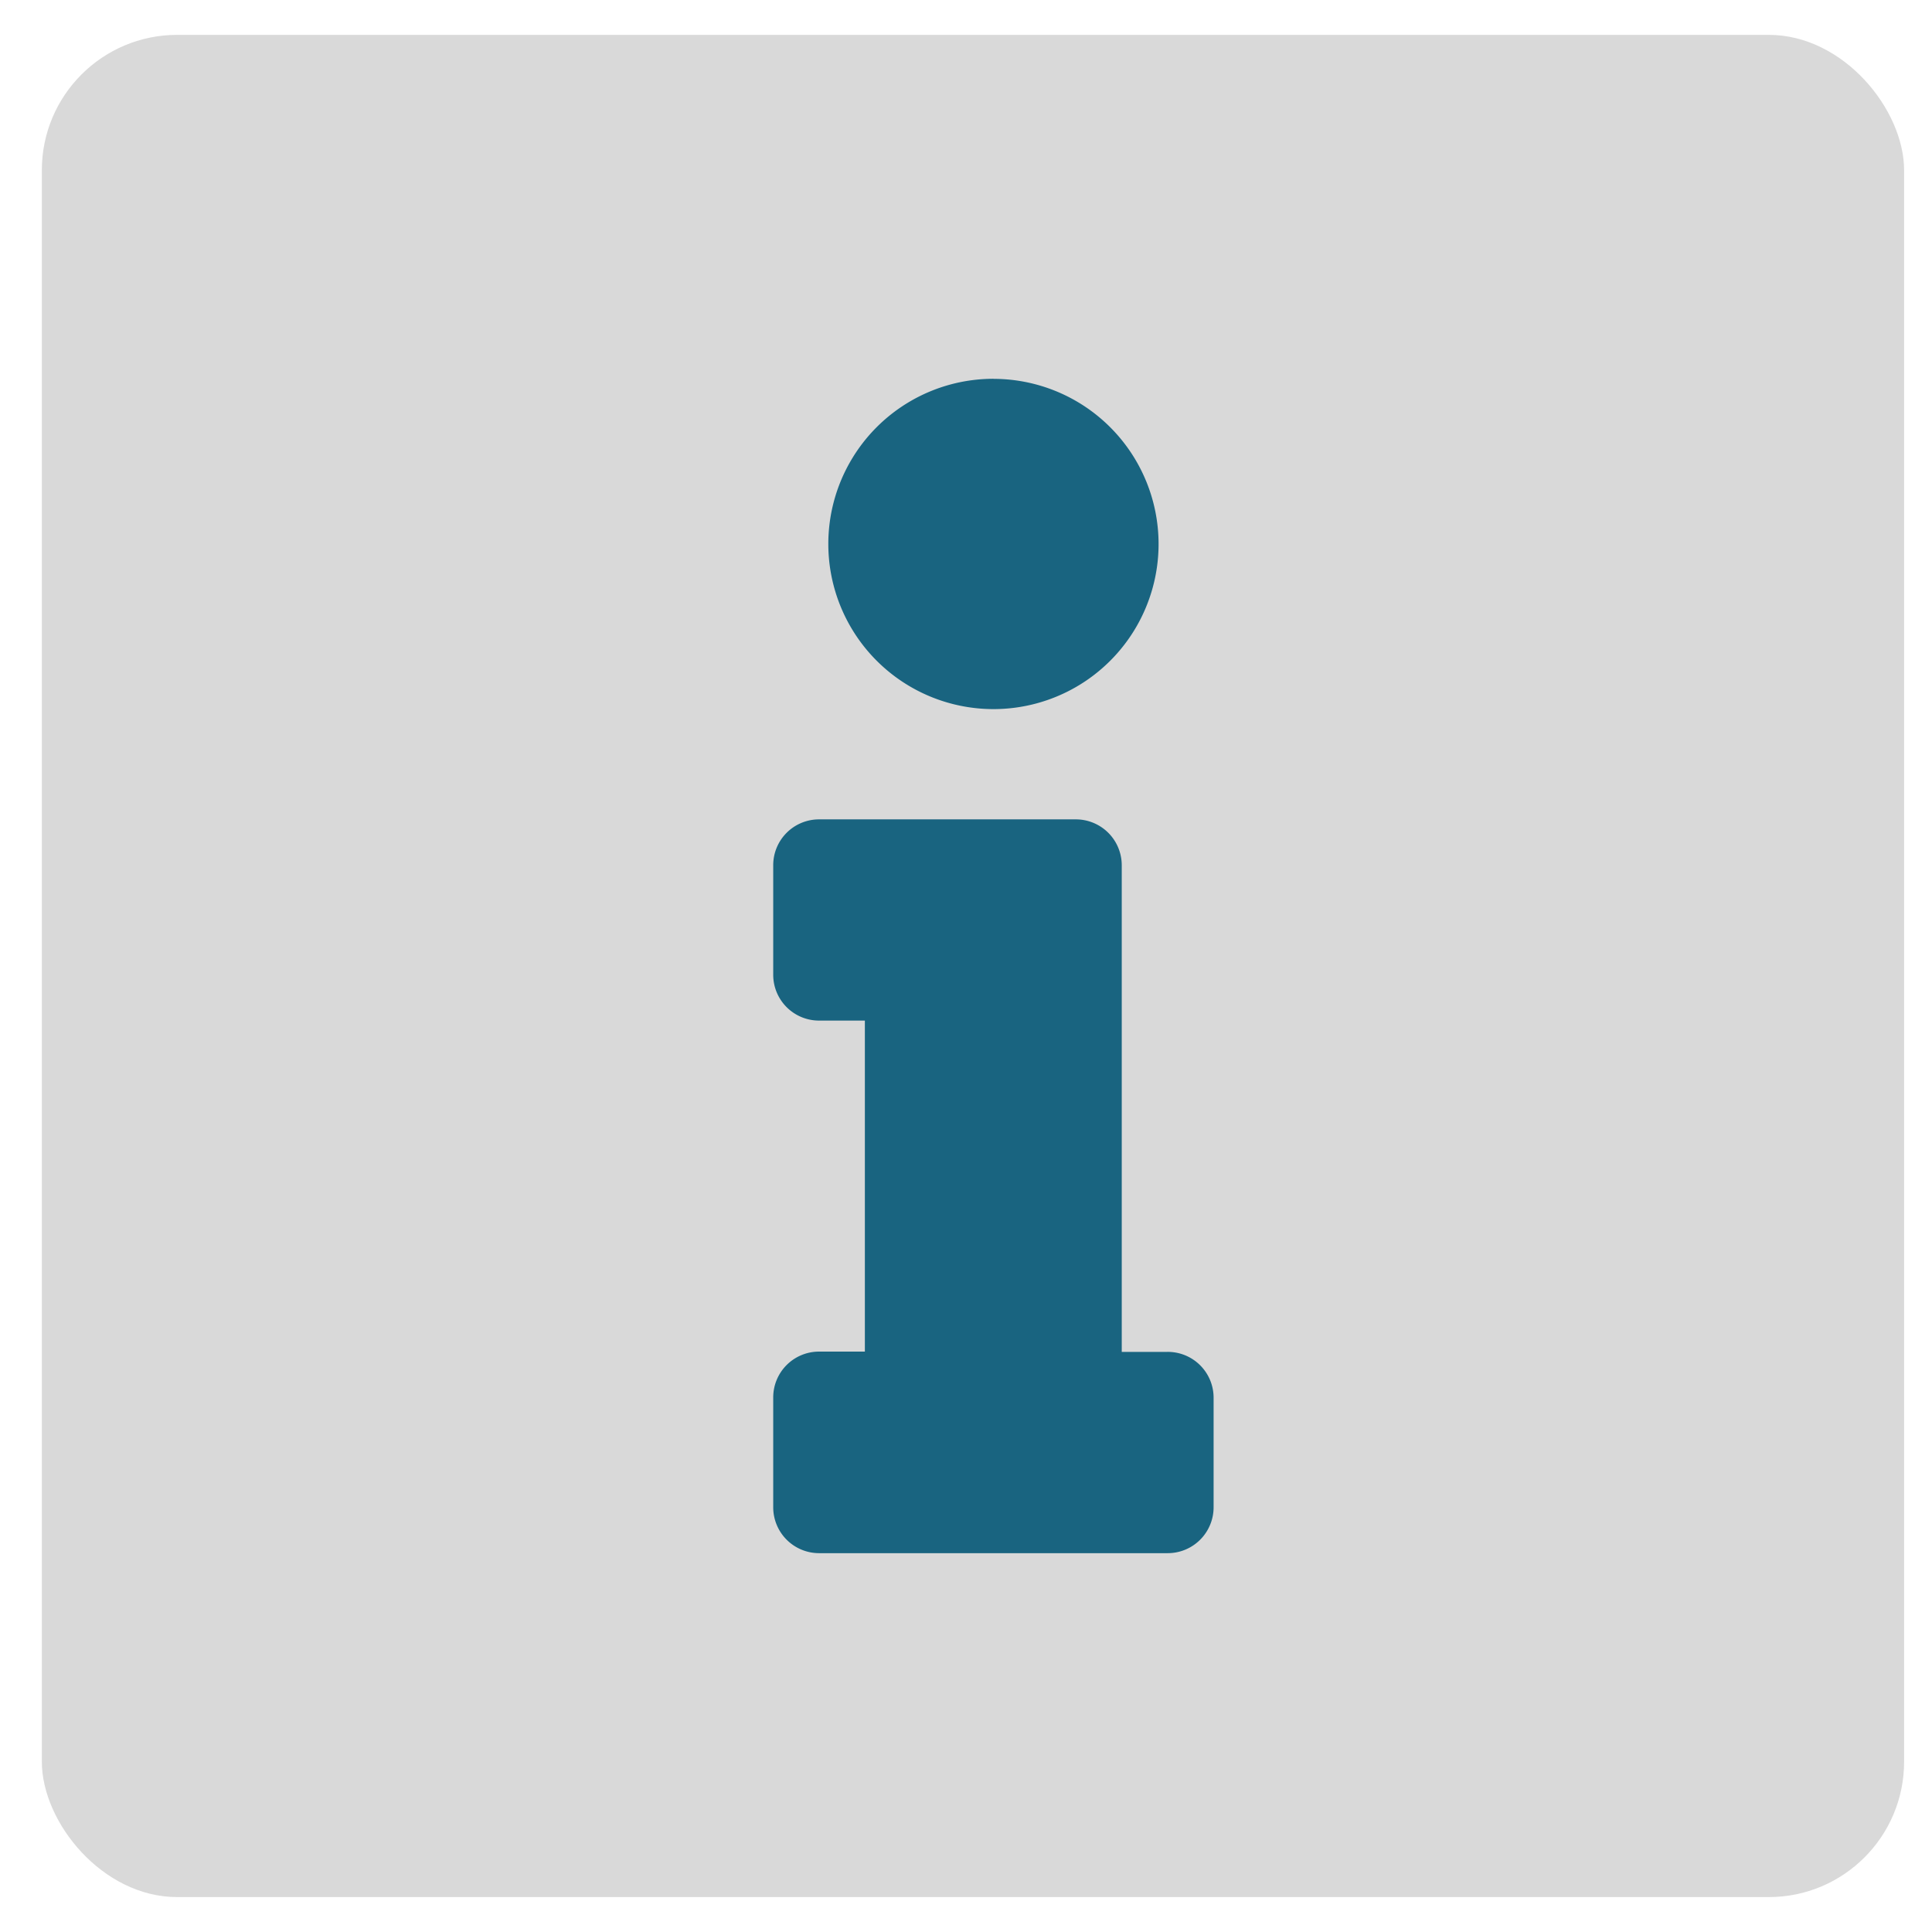 <svg id="Capa_1" data-name="Capa 1" xmlns="http://www.w3.org/2000/svg" viewBox="0 0 277 276"><defs><style>.cls-1{fill:#d9d9d9;}.cls-2{fill:#196480;}</style></defs><g id="Grupo_579" data-name="Grupo 579"><rect id="Rectángulo_1675" data-name="Rectángulo 1675" class="cls-1" x="6" y="5" width="267" height="267" rx="19.4"/></g><path id="Trazado_253" data-name="Trazado 253" class="cls-2" d="M117.45,193.79H124V146.33h-6.57a6.57,6.57,0,0,1-6.57-6.57V124.05a6.57,6.57,0,0,1,6.57-6.57h36.82a6.58,6.58,0,0,1,6.58,6.57v69.78h6.57A6.57,6.57,0,0,1,174,200.4v15.71a6.58,6.58,0,0,1-6.57,6.58h-50a6.58,6.58,0,0,1-6.57-6.58V200.38a6.57,6.57,0,0,1,6.56-6.59Zm25-139.48A23.68,23.68,0,0,0,118.76,78h0a23.68,23.68,0,0,0,23.68,23.67h0A23.67,23.67,0,0,0,166.11,78h0a23.68,23.68,0,0,0-23.67-23.68Z"/></svg>